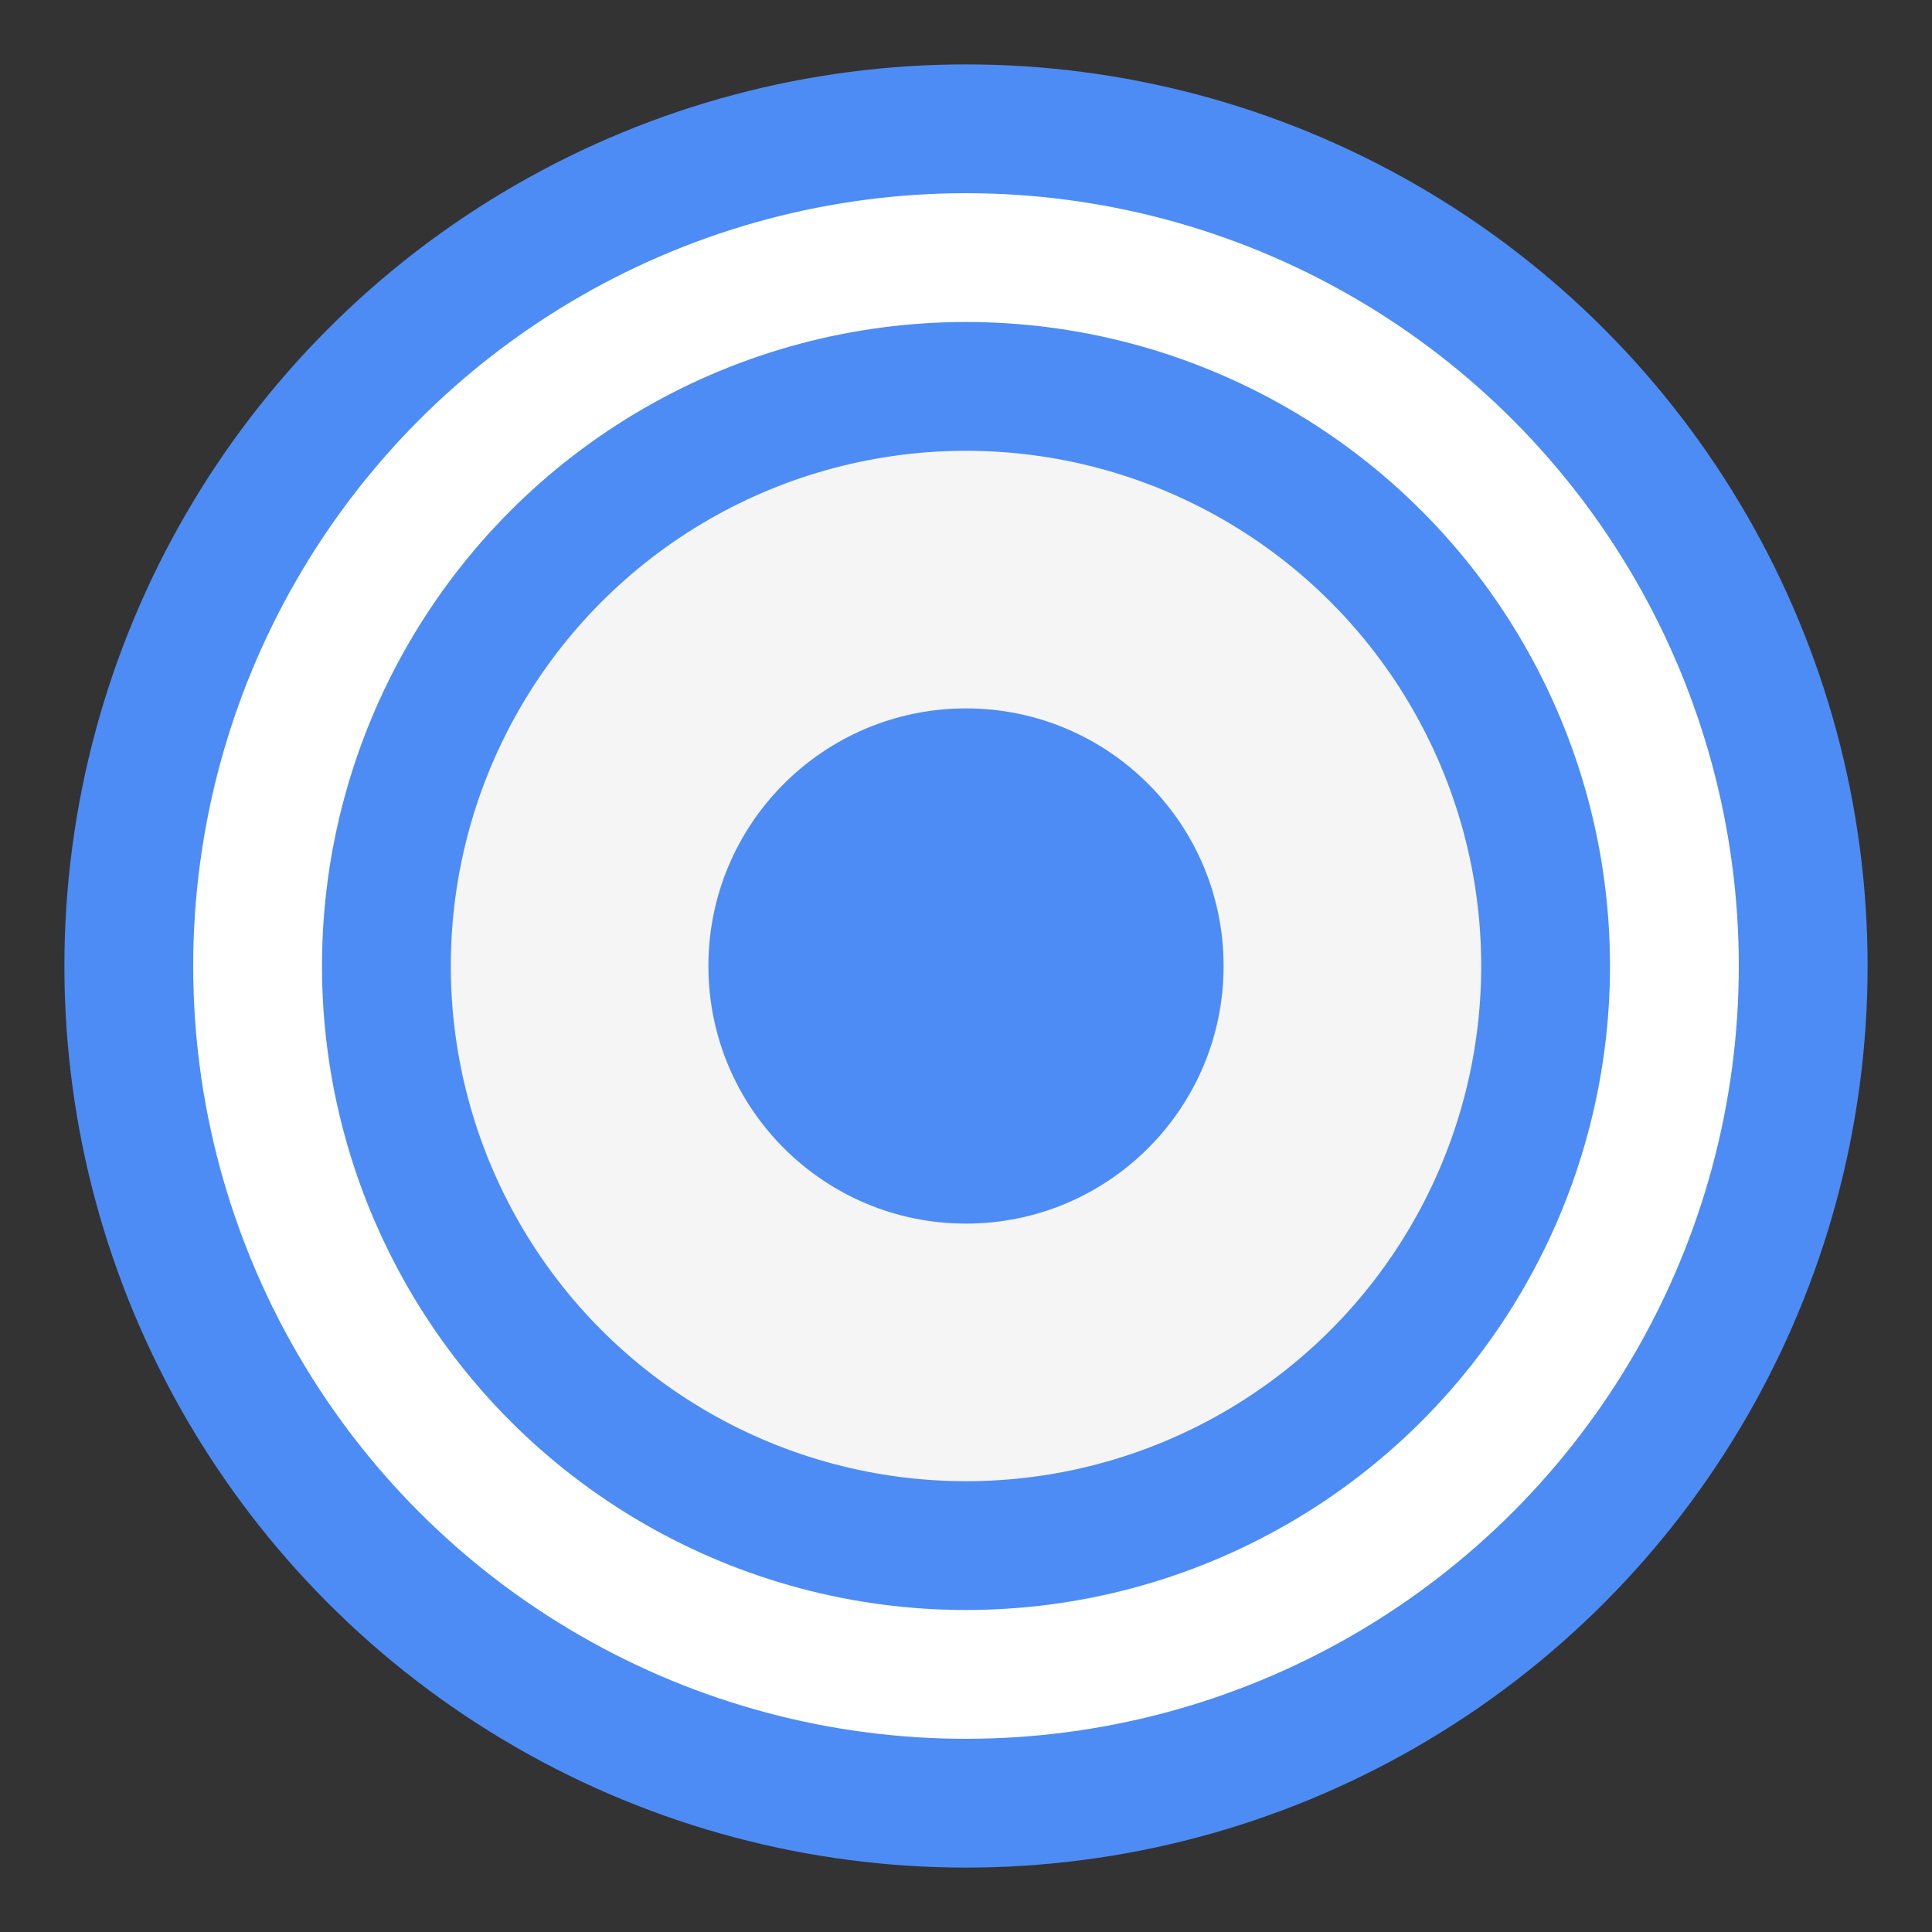 <svg width="30" height="30" viewBox="0 0 30 30" fill="none" xmlns="http://www.w3.org/2000/svg">
  <rect x="0" y="0" width="30" height="30" fill="#333333" stroke="none"/>
  <circle cx="15" cy="15" r="13" stroke="#4D8CF5" stroke-width="2" fill="#FFF"/>
  <circle cx="15" cy="15" r="9" stroke="#4D8CF5" stroke-width="2" fill="#F5F5F5"/>
  <circle cx="15" cy="15" r="4" fill="#4D8CF5"/>
</svg> 